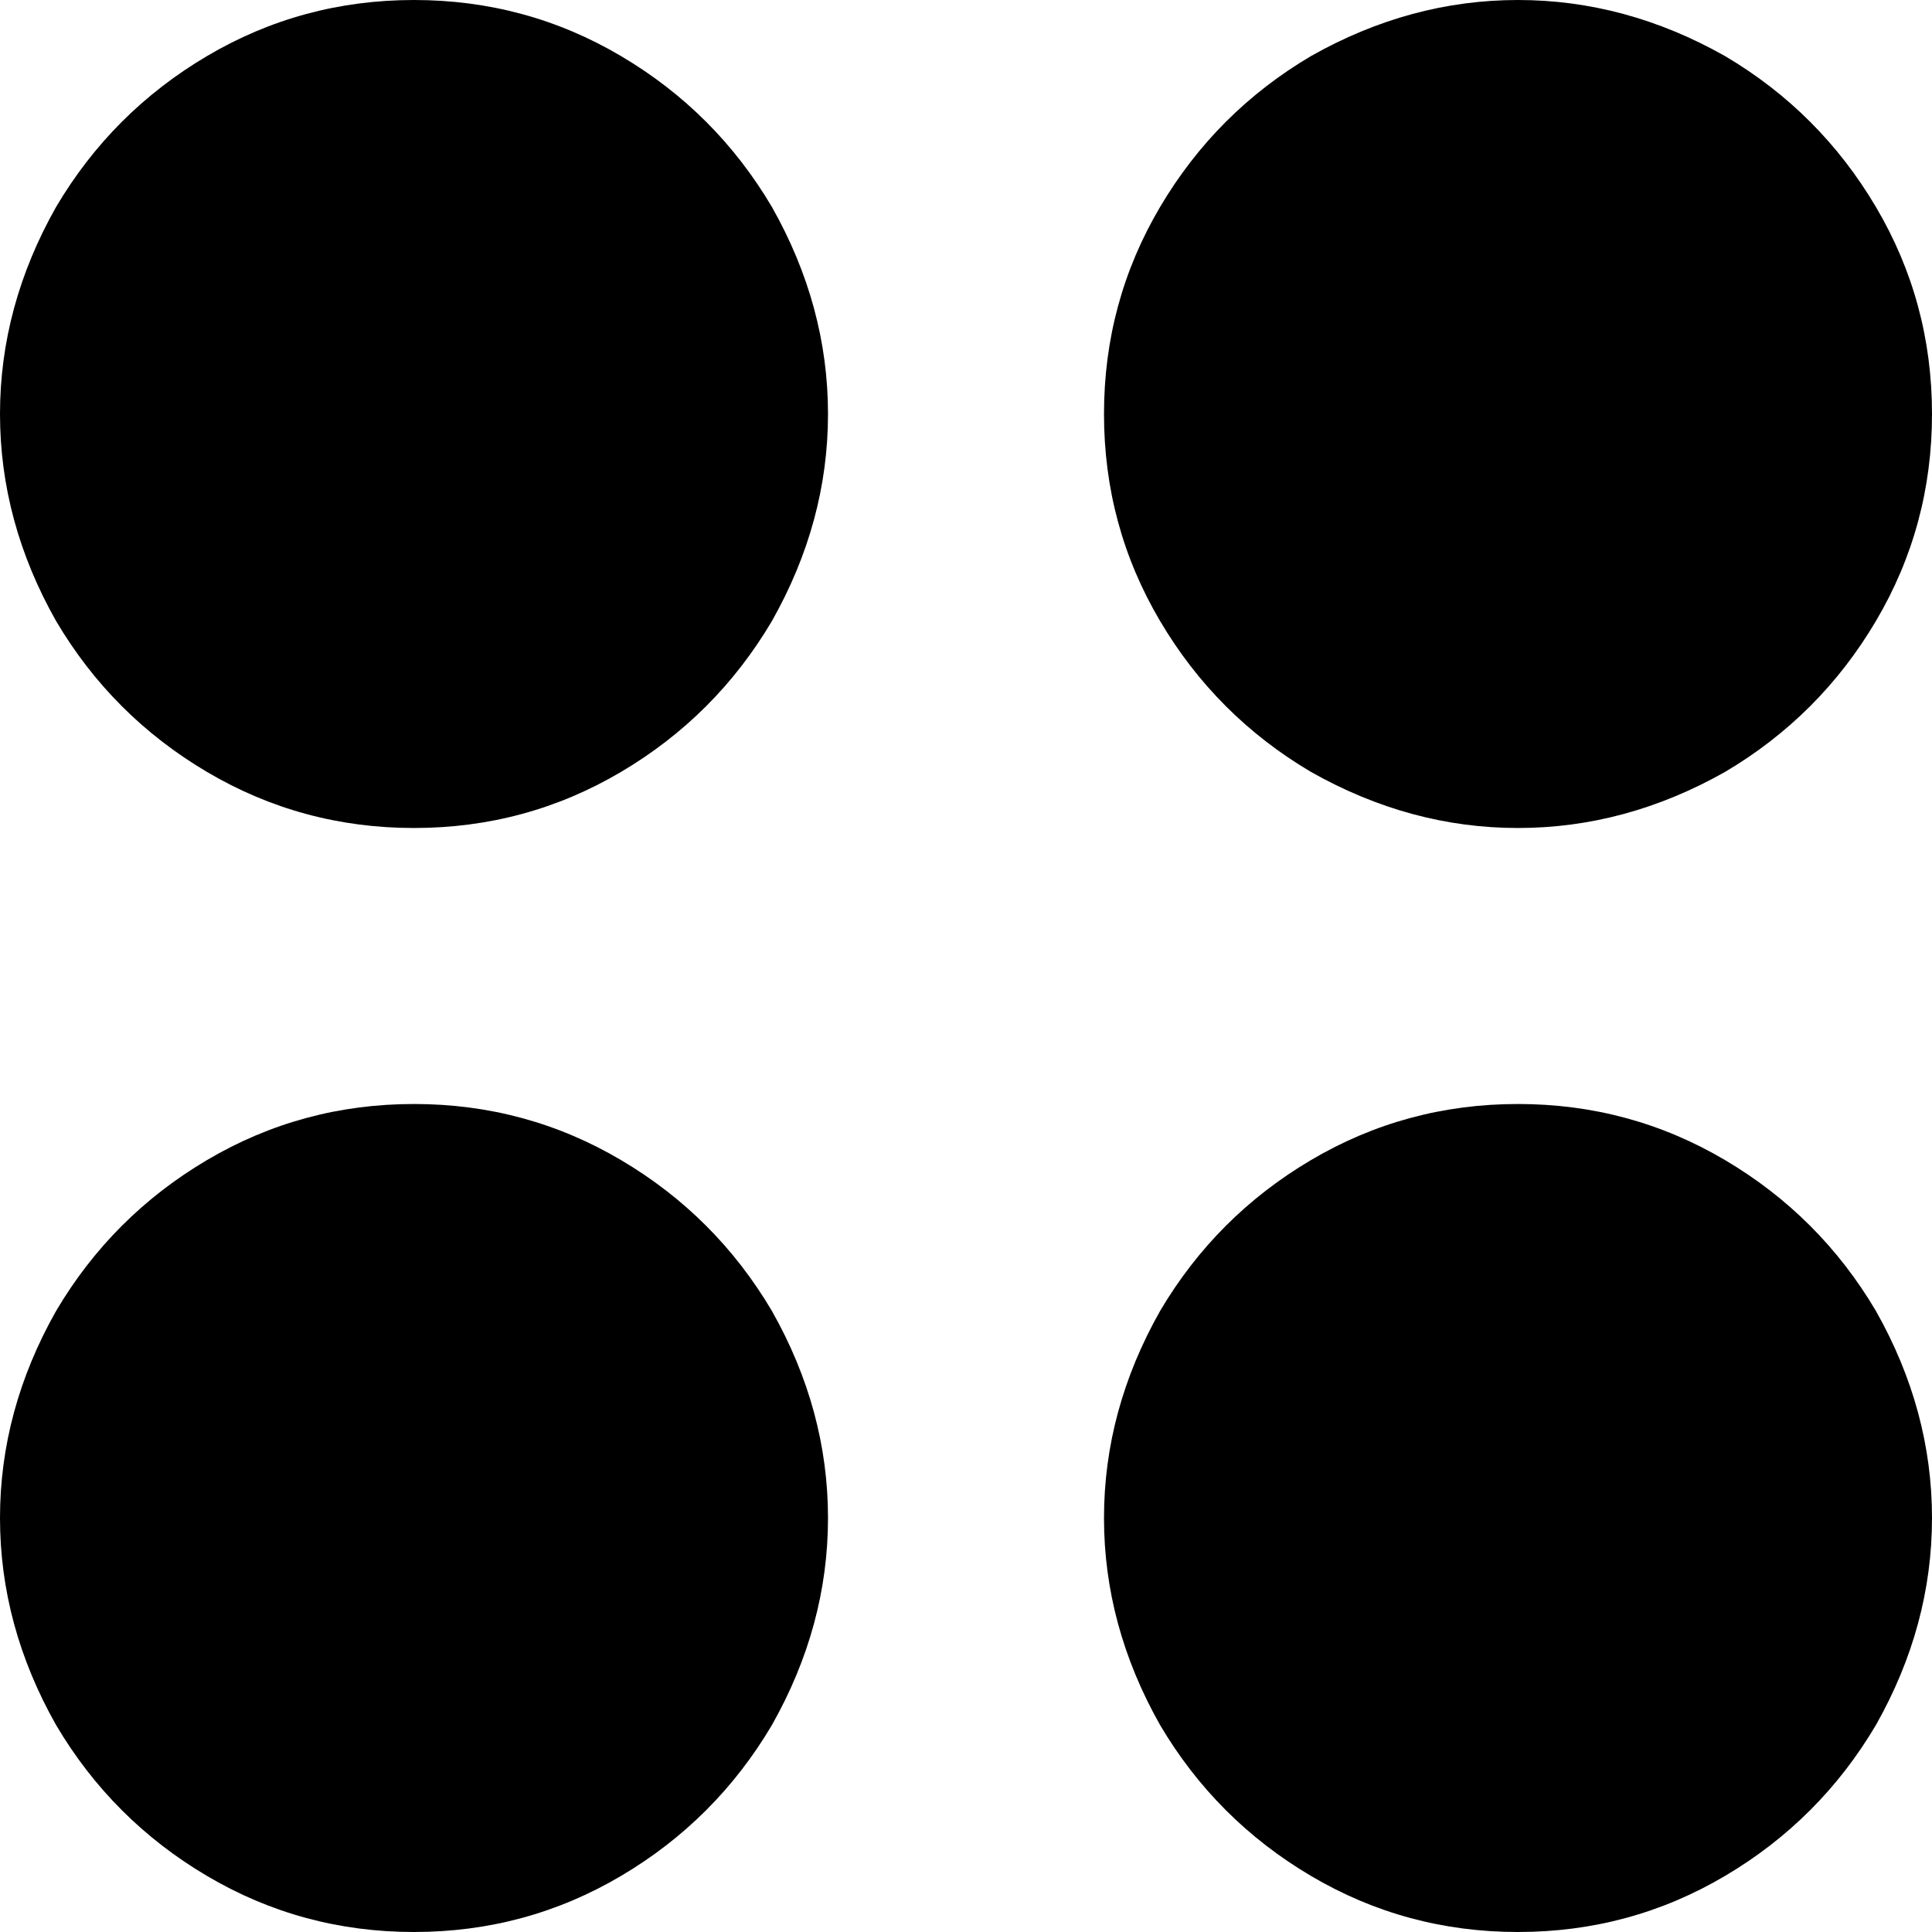<svg xmlns="http://www.w3.org/2000/svg" viewBox="0 0 448 448">
  <path d="M 96 0 Q 70 0 48 13 L 48 13 L 48 13 Q 26 26 13 48 Q 0 71 0 96 Q 0 121 13 144 Q 26 166 48 179 Q 70 192 96 192 Q 122 192 144 179 Q 166 166 179 144 Q 192 121 192 96 Q 192 71 179 48 Q 166 26 144 13 Q 122 0 96 0 L 96 0 Z M 96 256 Q 70 256 48 269 L 48 269 L 48 269 Q 26 282 13 304 Q 0 327 0 352 Q 0 377 13 400 Q 26 422 48 435 Q 70 448 96 448 Q 122 448 144 435 Q 166 422 179 400 Q 192 377 192 352 Q 192 327 179 304 Q 166 282 144 269 Q 122 256 96 256 L 96 256 Z M 256 96 Q 256 122 269 144 L 269 144 L 269 144 Q 282 166 304 179 Q 327 192 352 192 Q 377 192 400 179 Q 422 166 435 144 Q 448 122 448 96 Q 448 70 435 48 Q 422 26 400 13 Q 377 0 352 0 Q 327 0 304 13 Q 282 26 269 48 Q 256 70 256 96 L 256 96 Z M 352 256 Q 326 256 304 269 L 304 269 L 304 269 Q 282 282 269 304 Q 256 327 256 352 Q 256 377 269 400 Q 282 422 304 435 Q 326 448 352 448 Q 378 448 400 435 Q 422 422 435 400 Q 448 377 448 352 Q 448 327 435 304 Q 422 282 400 269 Q 378 256 352 256 L 352 256 Z" />
</svg>